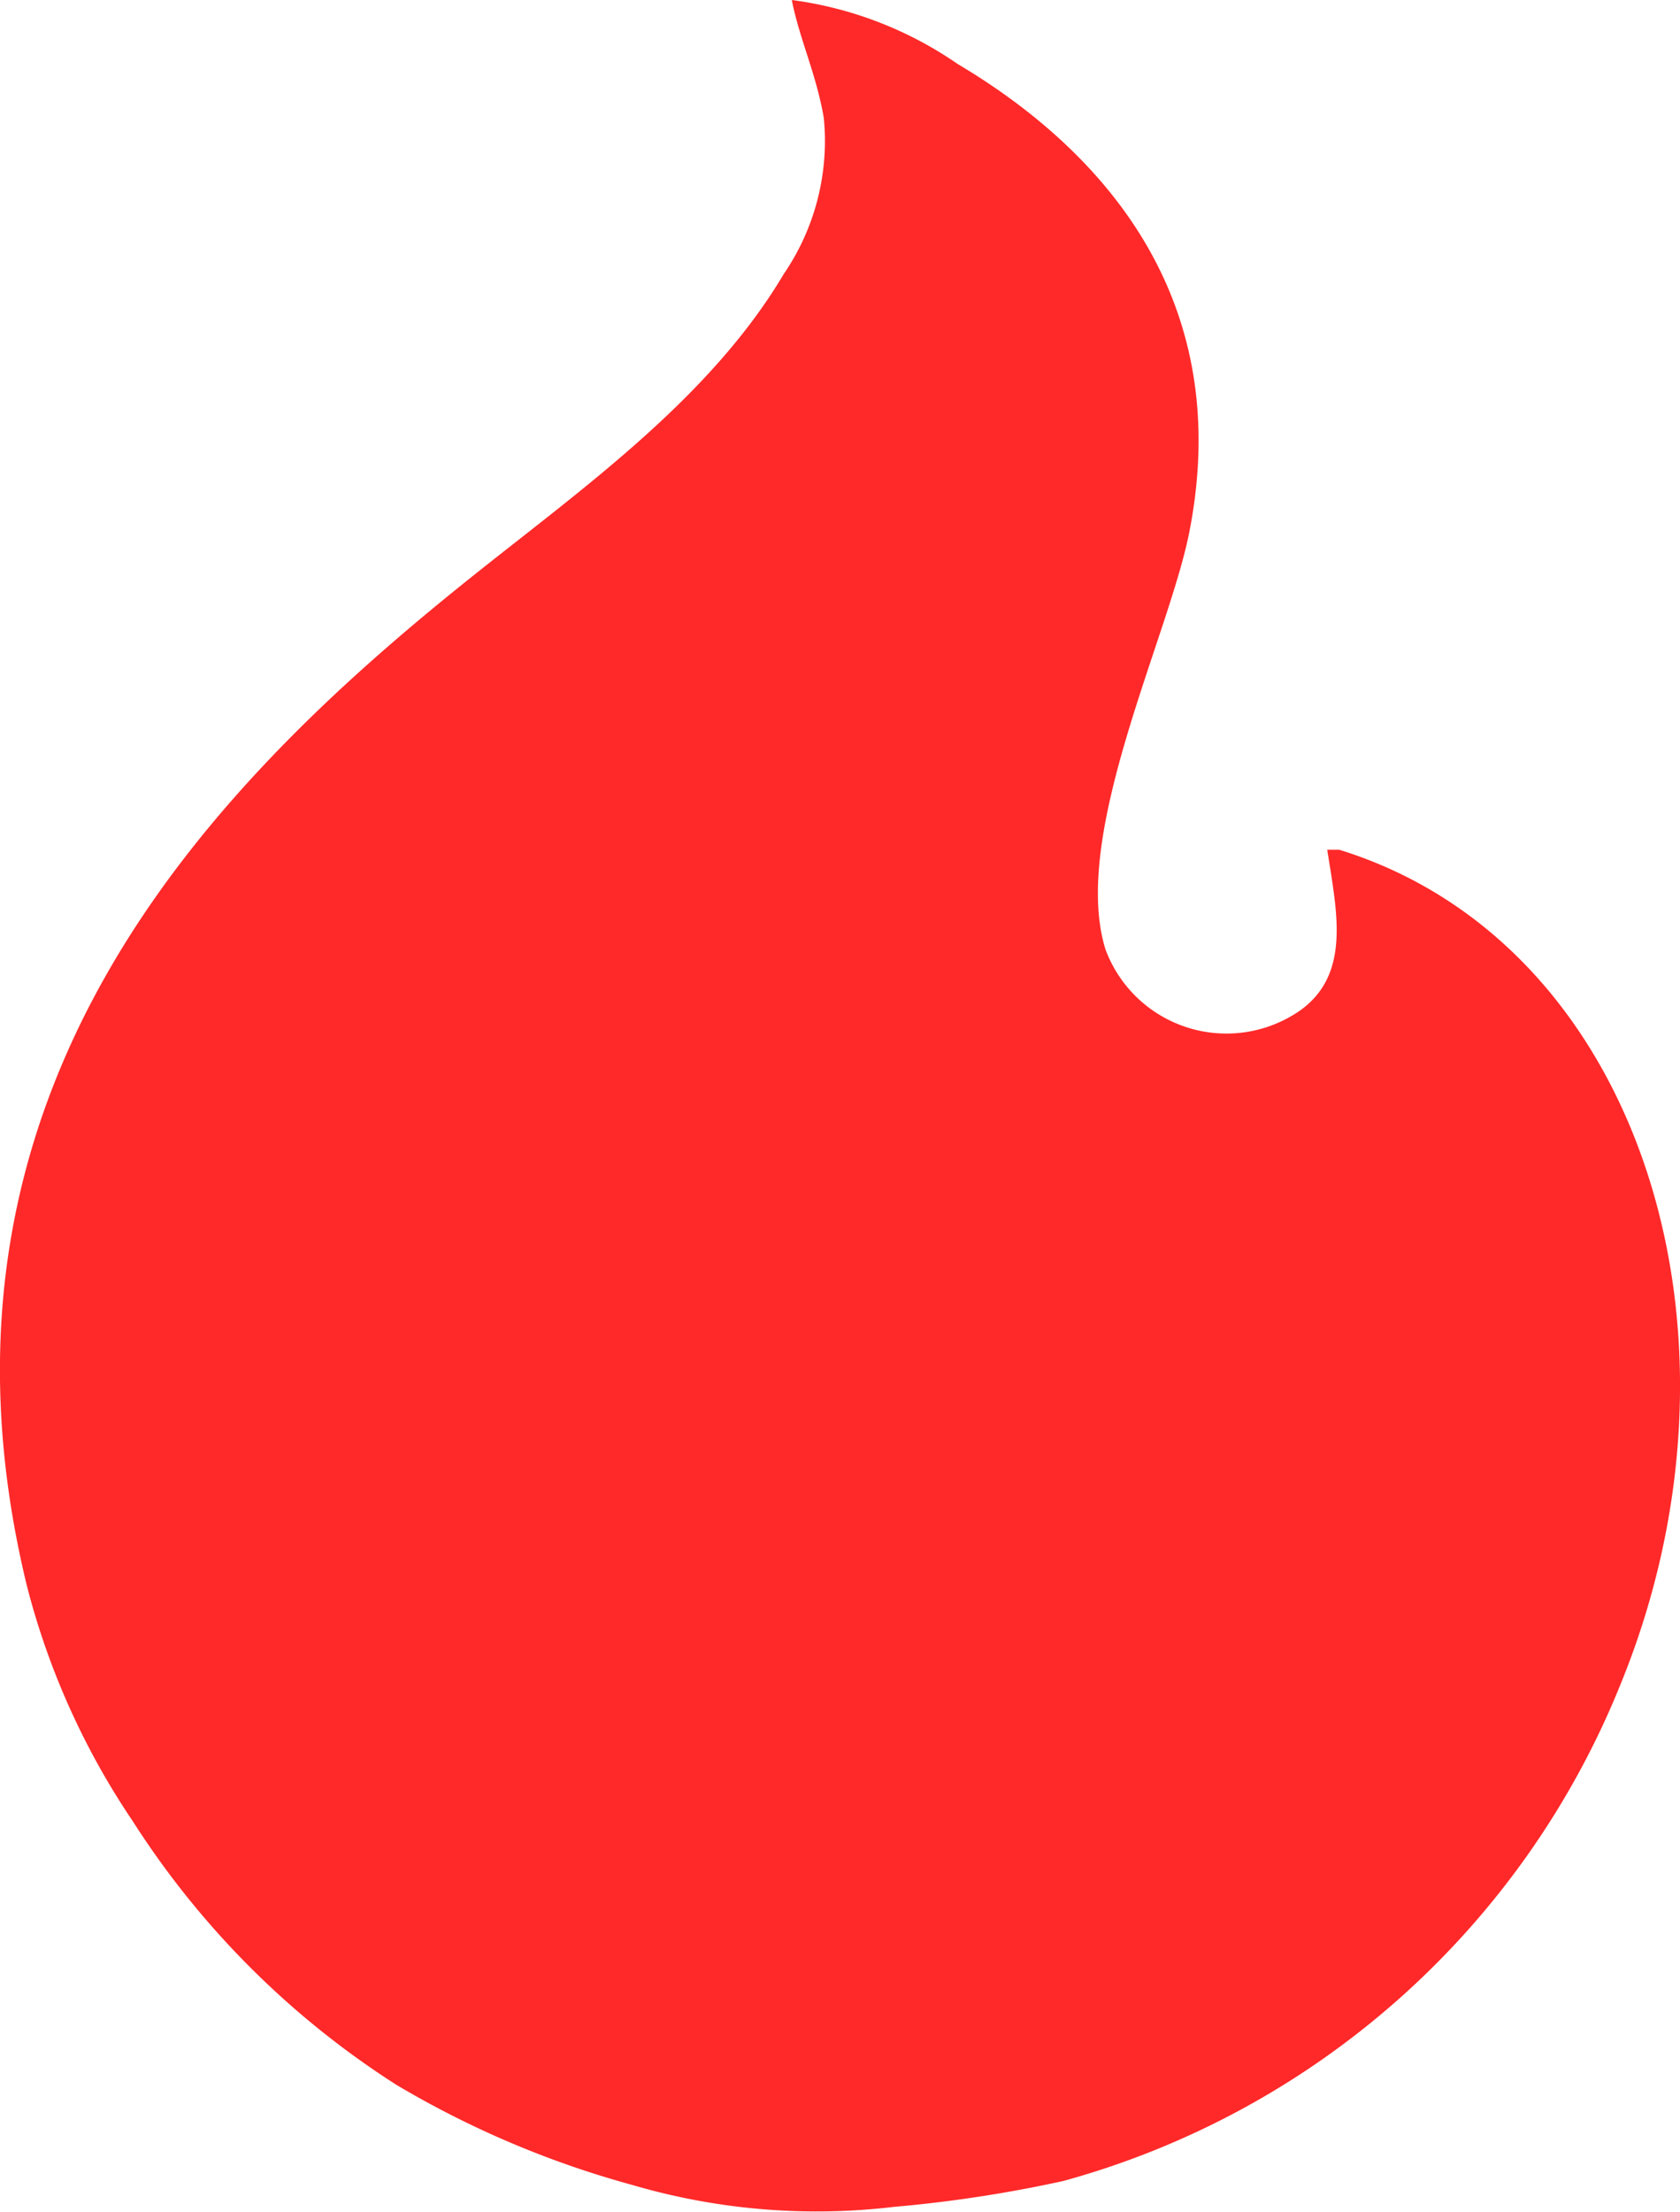 <svg xmlns="http://www.w3.org/2000/svg" width="27.888" height="36.709" viewBox="0 0 27.888 36.709"><defs><style>.a{fill:#ff2929;fill-rule:evenodd;}</style></defs><path class="a" d="M13.132,0a6.288,6.288,0,0,1,2.753,1.062c2.264,1.345,4.628,3.771,3.847,7.762-.342,1.747-1.98,5.043-1.393,6.933a2.142,2.142,0,0,0,3.25,1c.821-.608.592-1.622.431-2.654h.2c5.019,1.553,7.03,8.057,4.676,13.833a13.957,13.957,0,0,1-9.253,8.26,22,22,0,0,1-2.819.431,10.874,10.874,0,0,1-4.344-.365A15.814,15.814,0,0,1,6.566,34.6,14.373,14.373,0,0,1,2.188,30.22,12.525,12.525,0,0,1,.431,26.306c-2-8.262,3.157-13.369,7.495-16.818C9.726,8.056,11.8,6.571,13,4.545a3.908,3.908,0,0,0,.663-2.588C13.537,1.222,13.256.639,13.132,0Z" transform="translate(0.012)"/></svg>